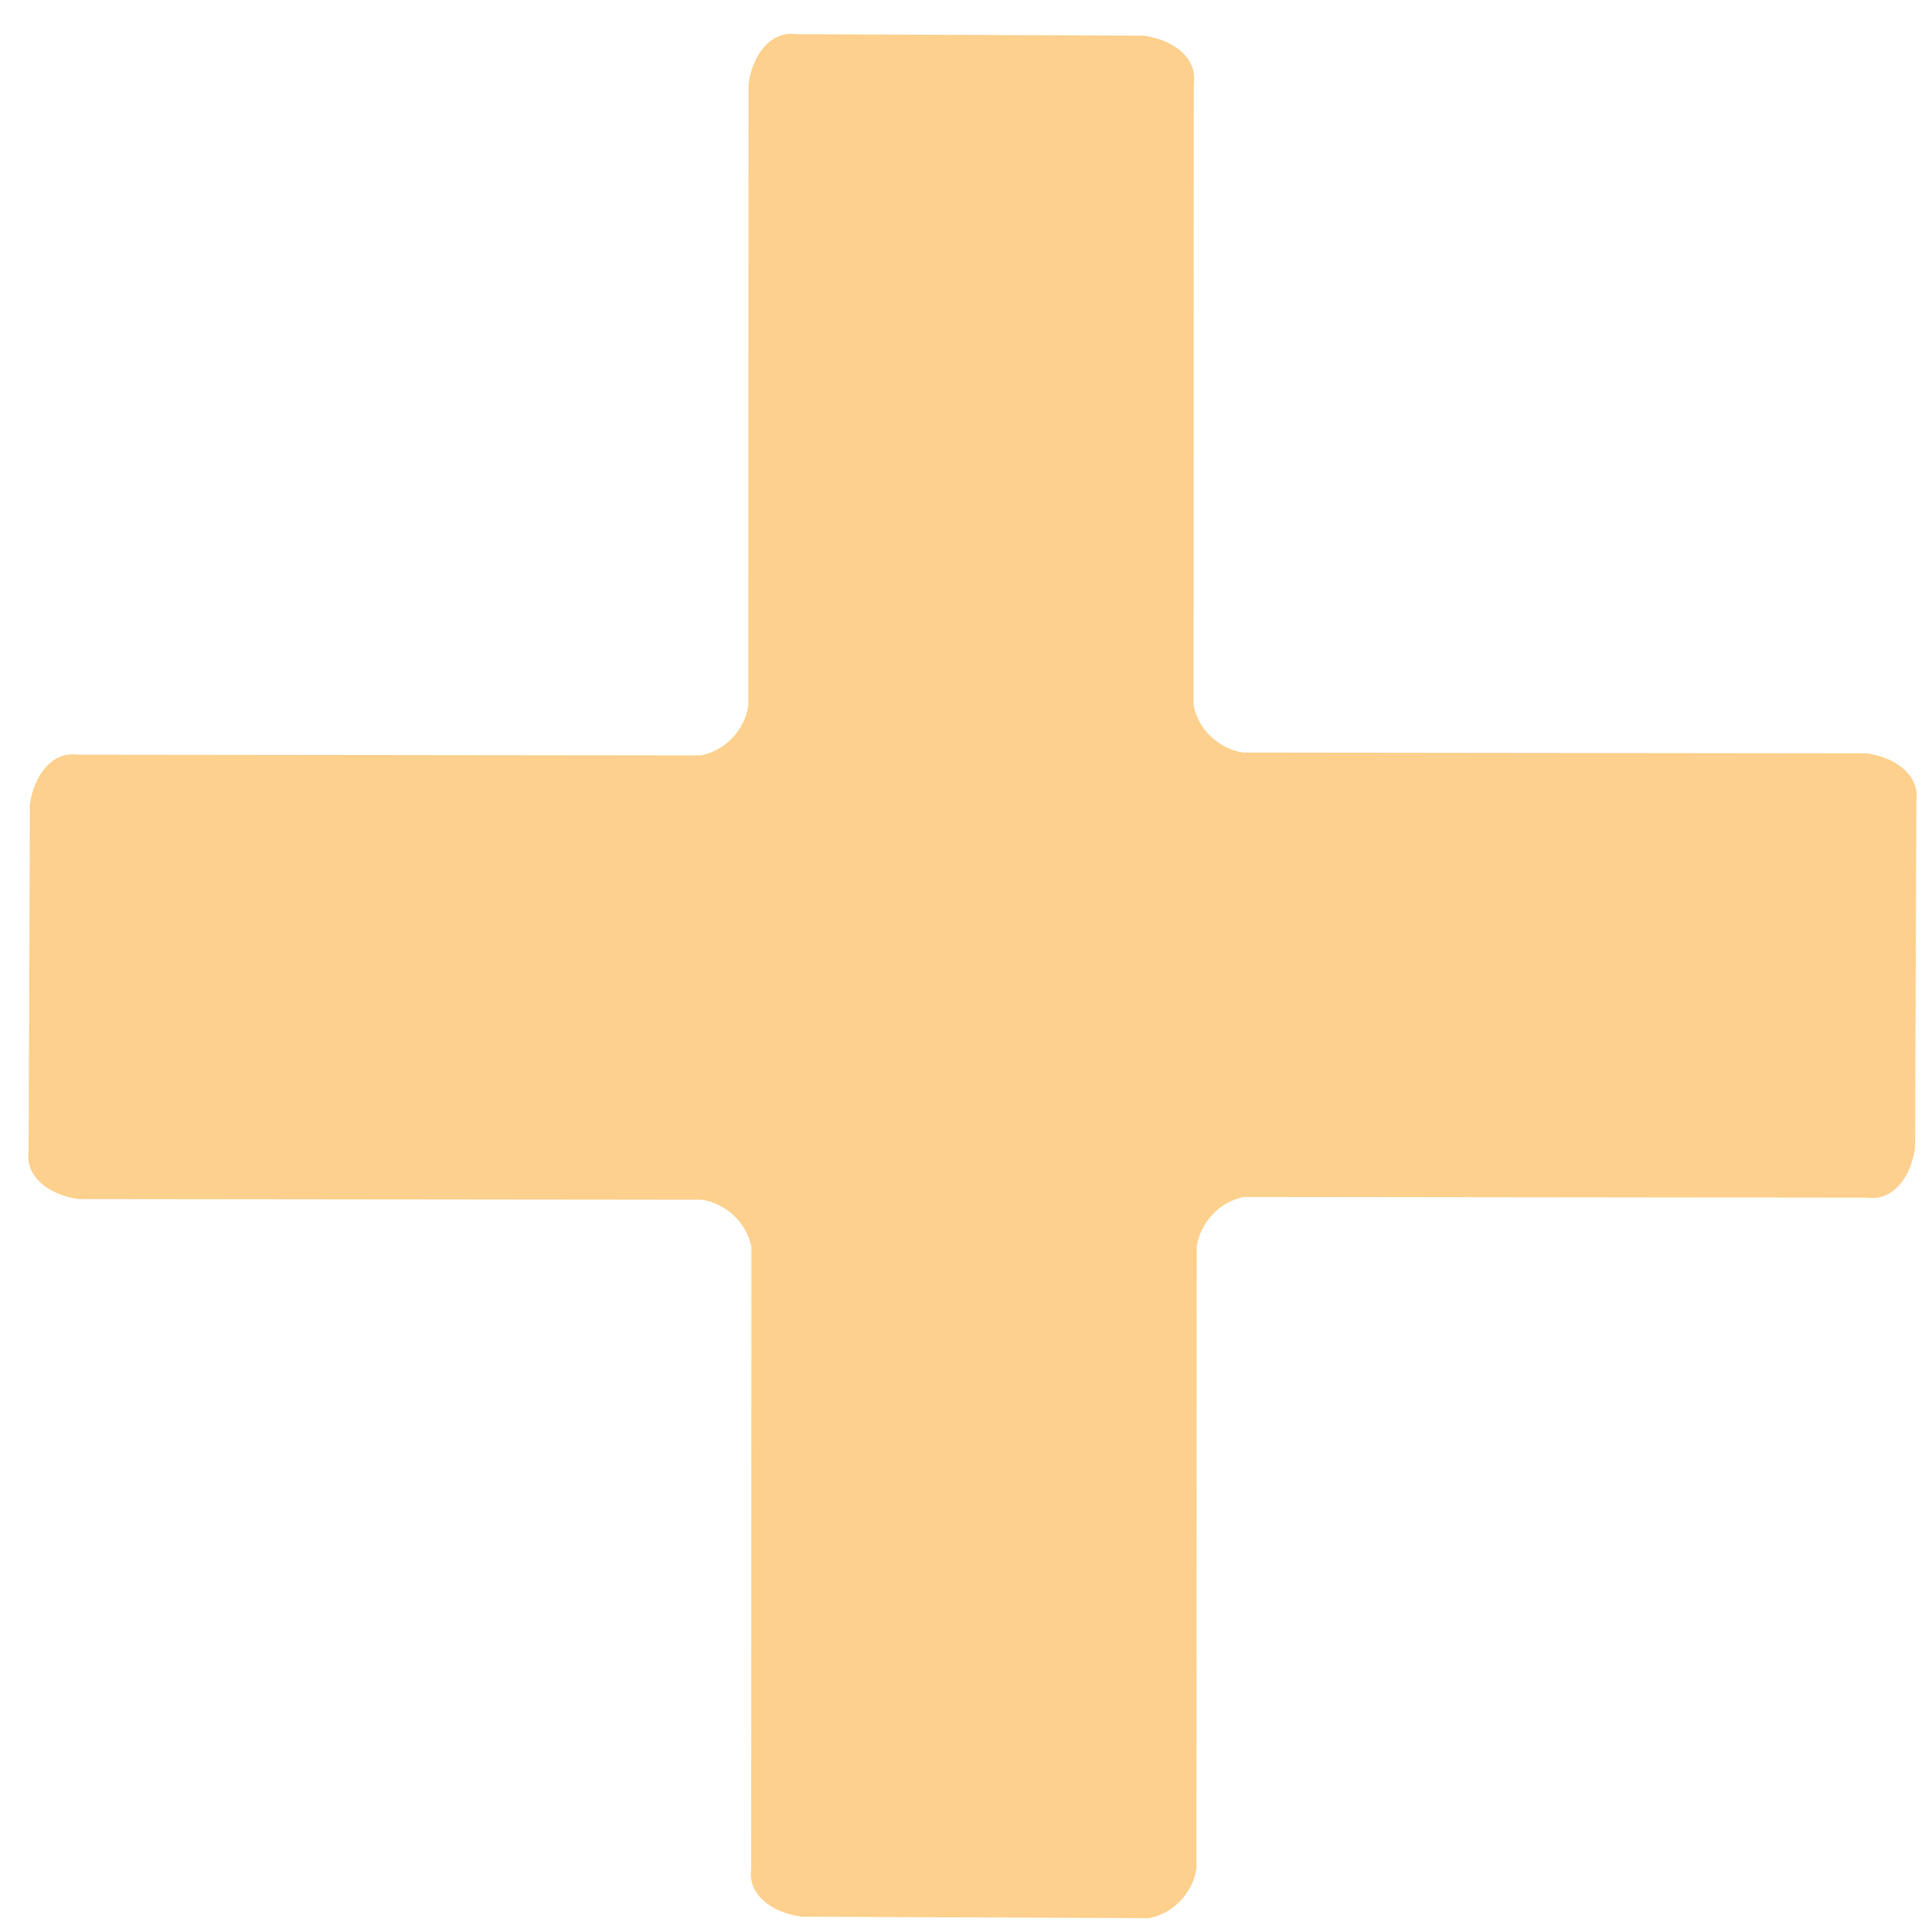<svg width="32" height="32" viewBox="0 0 32 32" fill="none" xmlns="http://www.w3.org/2000/svg">
<path d="M19.817 30.948L19.821 20.648C19.878 20.255 20.197 19.899 20.61 19.825L30.931 19.837C31.325 19.893 31.644 19.538 31.72 19.013L31.741 13.264C31.797 12.871 31.441 12.552 30.916 12.477L20.594 12.465C20.2 12.409 19.844 12.09 19.769 11.678L19.773 1.378C19.83 0.985 19.474 0.666 18.948 0.591L13.187 0.566C12.793 0.509 12.474 0.865 12.398 1.389L12.394 11.689C12.337 12.082 12.018 12.437 11.605 12.512L1.284 12.5C0.89 12.444 0.571 12.799 0.495 13.323L0.474 19.072C0.418 19.466 0.774 19.784 1.299 19.86L11.621 19.871C12.015 19.928 12.371 20.247 12.446 20.659L12.442 30.958C12.385 31.352 12.742 31.67 13.267 31.746L19.028 31.771C19.441 31.696 19.76 31.341 19.817 30.948Z" fill="#FDD08D"/>
</svg>
